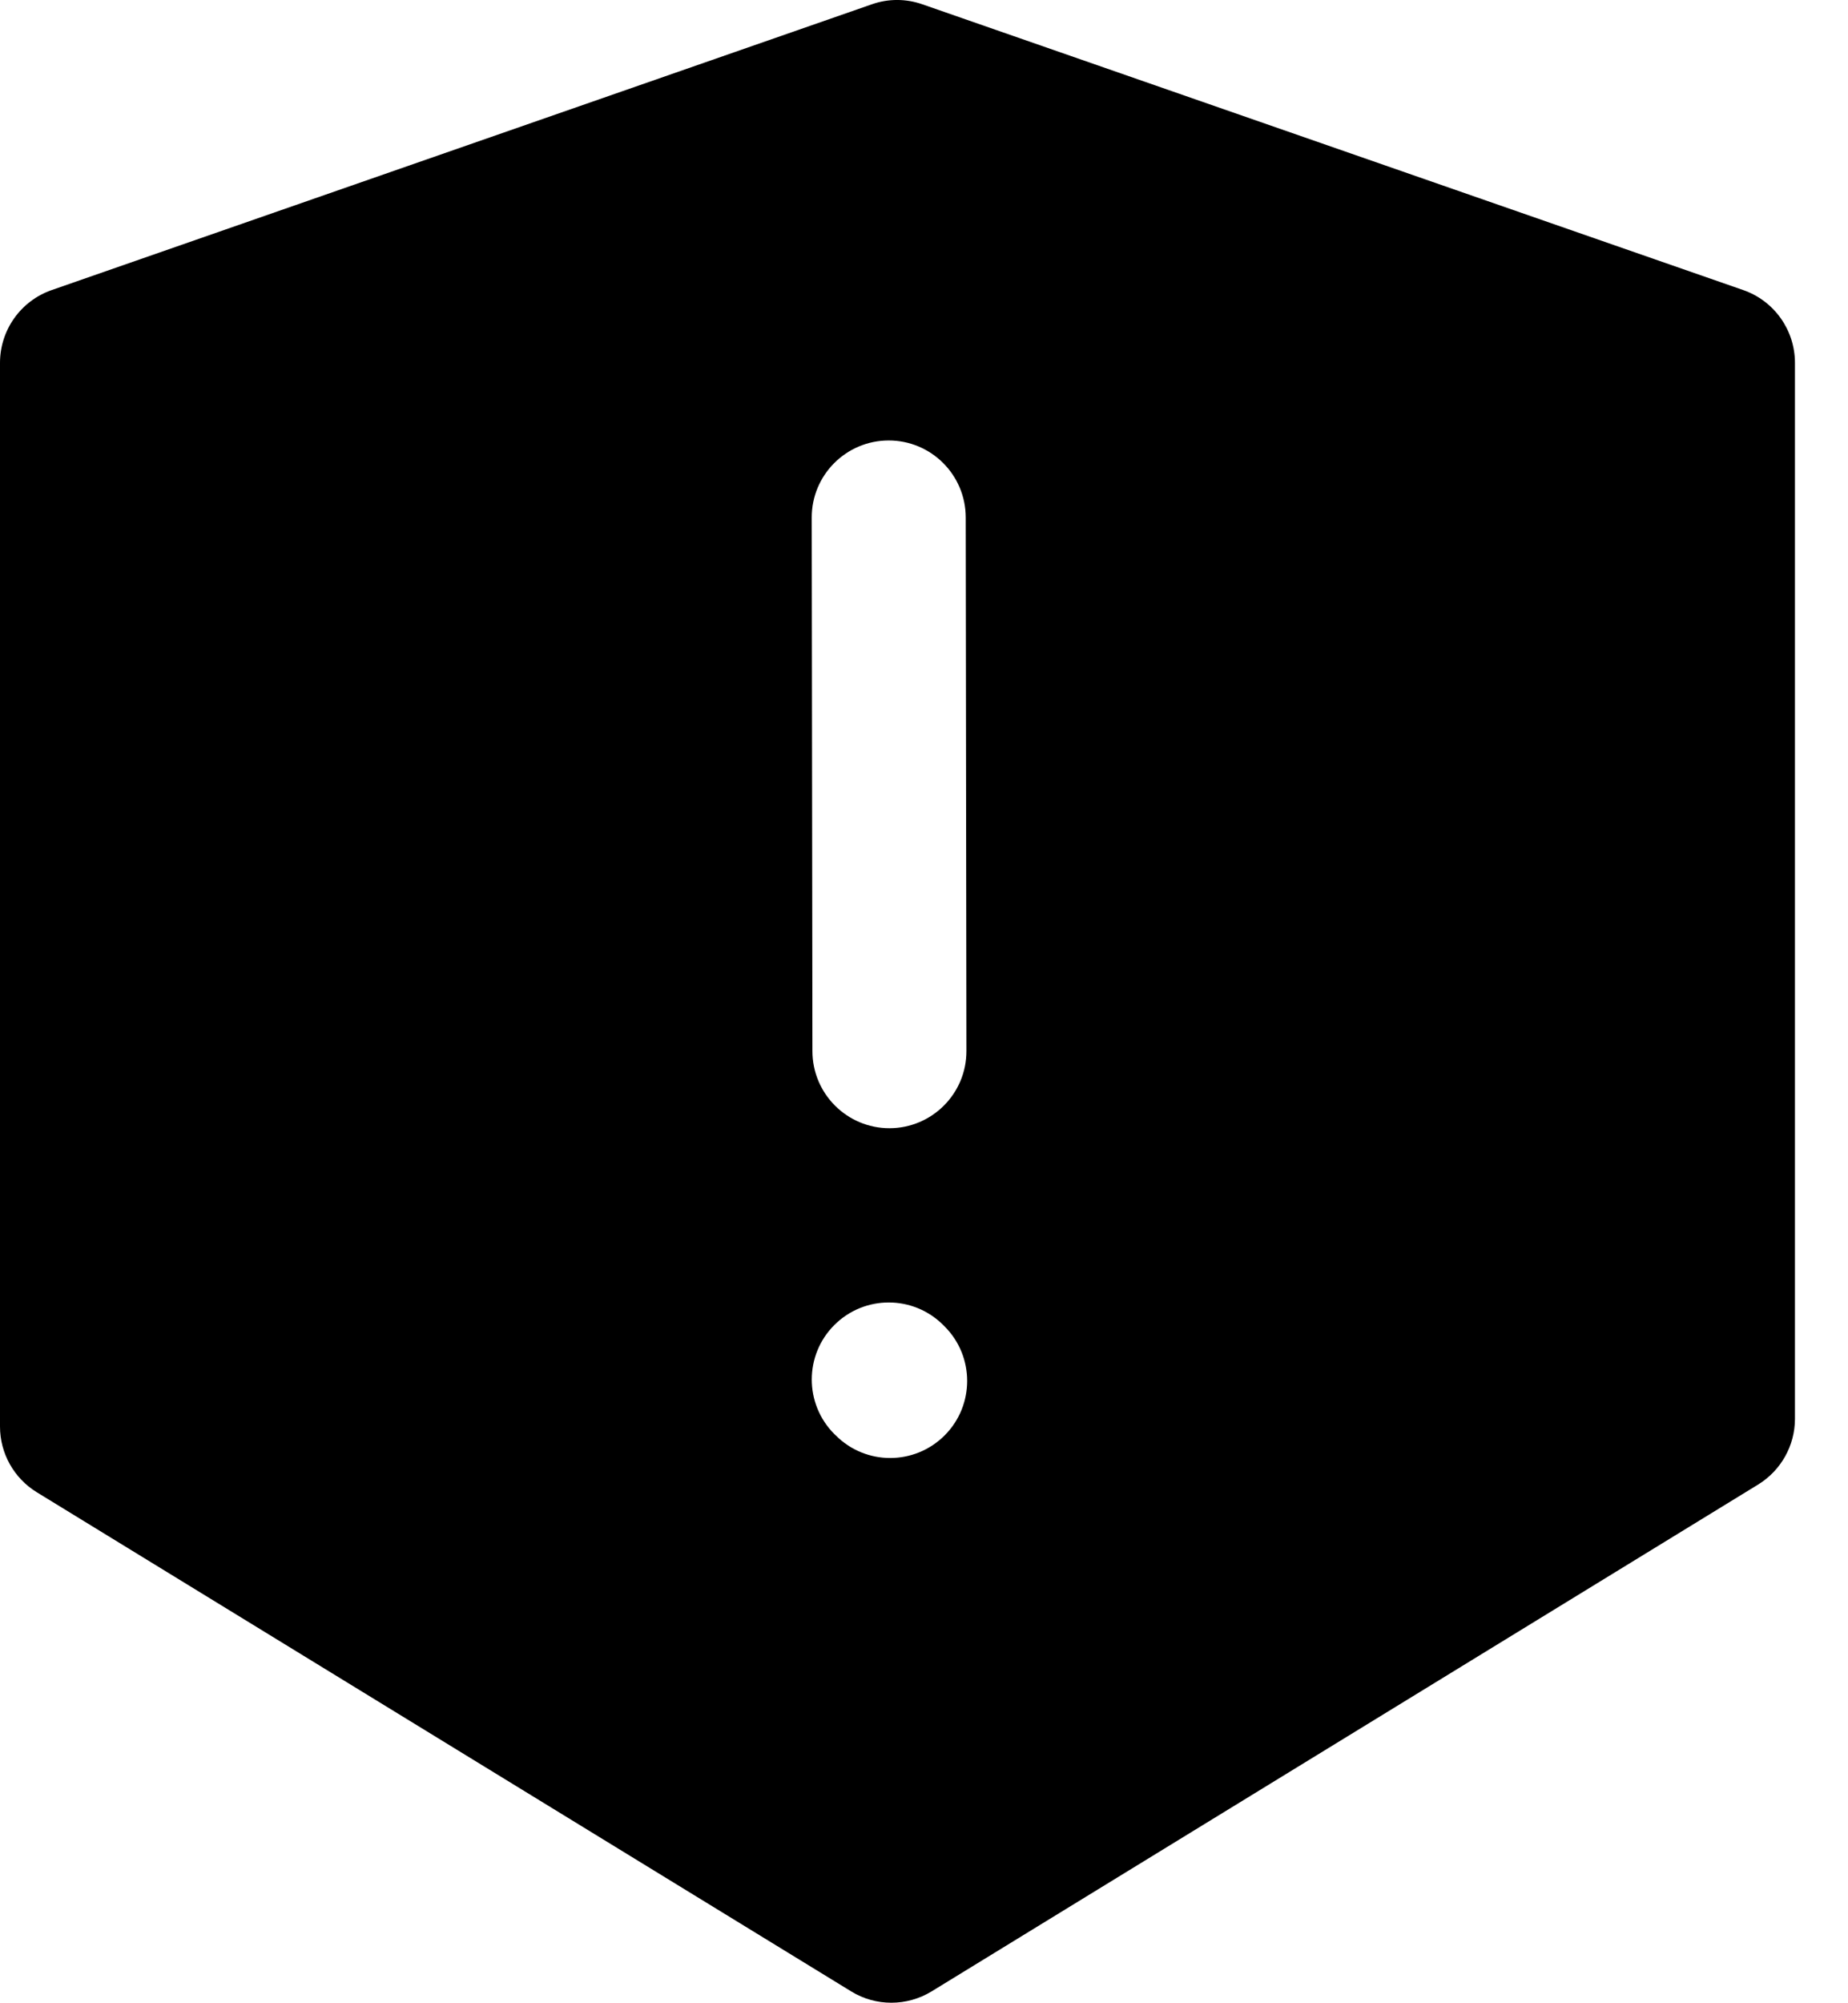 <svg width="24" height="26" viewBox="0 0 24 26" fill="none" xmlns="http://www.w3.org/2000/svg">
<path fill-rule="evenodd" clip-rule="evenodd" d="M0.671 3.765C0.269 3.905 0 4.284 0 4.71V18.515C0 18.863 0.181 19.186 0.478 19.368L11.054 25.846C11.374 26.043 11.778 26.042 12.099 25.846L22.834 19.267C23.13 19.085 23.311 18.762 23.311 18.415V4.71C23.311 4.284 23.042 3.905 22.64 3.765L11.979 0.056C11.766 -0.019 11.534 -0.019 11.322 0.056L0.671 3.765ZM11.54 5.717C12.093 5.716 12.541 6.163 12.542 6.716L12.551 13.641C12.552 14.194 12.104 14.642 11.552 14.643C11 14.643 10.552 14.196 10.551 13.644L10.542 6.718C10.541 6.166 10.988 5.718 11.54 5.717ZM12.25 17.198C11.859 16.807 11.226 16.807 10.835 17.198C10.445 17.588 10.445 18.221 10.835 18.612L10.854 18.63C11.244 19.021 11.877 19.021 12.268 18.63C12.658 18.24 12.658 17.606 12.268 17.216L12.25 17.198Z" fill="black"/>
</svg>
